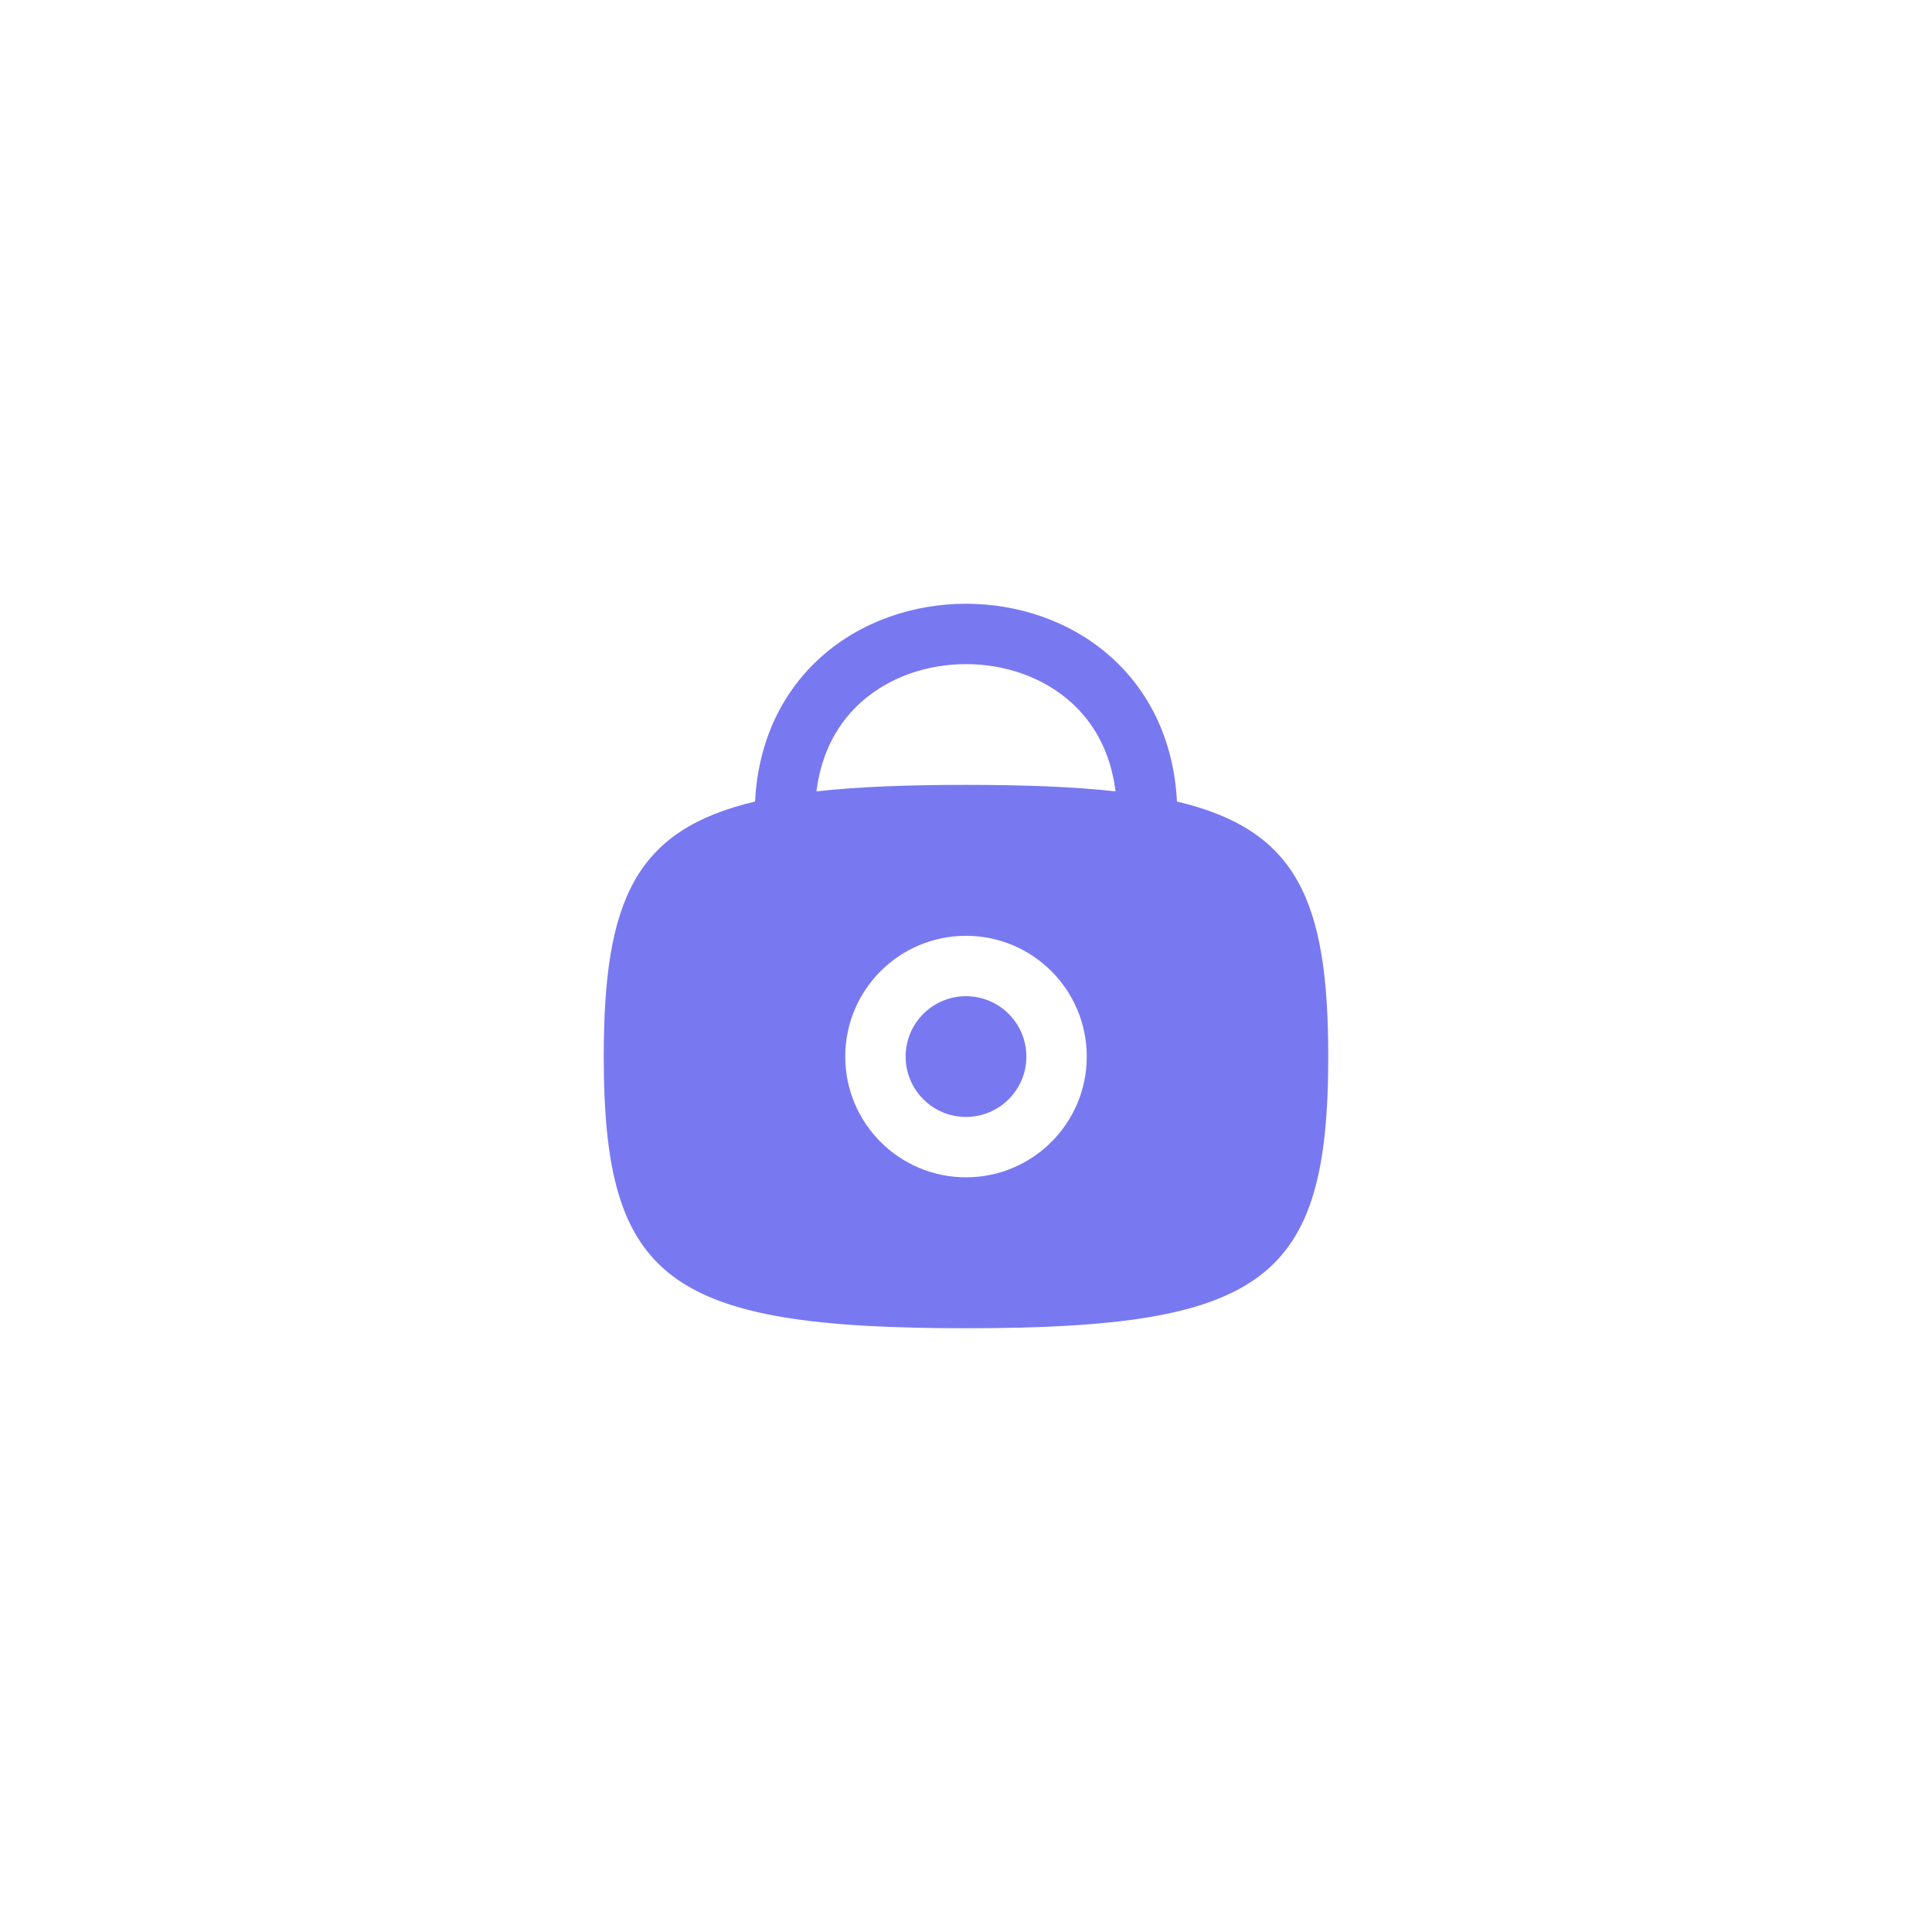 <svg width="48" height="48" viewBox="0 0 48 48" fill="none" xmlns="http://www.w3.org/2000/svg">
<path d="M22.5 26.25C22.5 27.078 23.172 27.75 24 27.75C24.828 27.75 25.5 27.078 25.5 26.25C25.5 25.422 24.828 24.75 24 24.75C23.172 24.75 22.5 25.422 22.5 26.25Z" fill="#7879F1"/>
<path fill-rule="evenodd" clip-rule="evenodd" d="M27.592 16.314C28.536 17.154 29.162 18.371 29.241 19.914C32.227 20.619 33 22.372 33 26.25C33 31.809 31.412 33 24 33C16.588 33 15 31.809 15 26.25C15 22.372 15.773 20.619 18.759 19.914C18.838 18.371 19.464 17.154 20.408 16.314C21.406 15.427 22.715 15 24 15C25.285 15 26.594 15.427 27.592 16.314ZM24 19.5C22.549 19.5 21.321 19.546 20.285 19.661C20.407 18.67 20.836 17.941 21.404 17.436C22.094 16.823 23.035 16.5 24 16.5C24.965 16.5 25.906 16.823 26.596 17.436C27.164 17.941 27.593 18.67 27.715 19.661C26.679 19.546 25.451 19.5 24 19.5ZM21 26.25C21 27.907 22.343 29.25 24 29.25C25.657 29.25 27 27.907 27 26.25C27 24.593 25.657 23.25 24 23.25C22.343 23.25 21 24.593 21 26.25Z" fill="#7879F1"/>
</svg>
